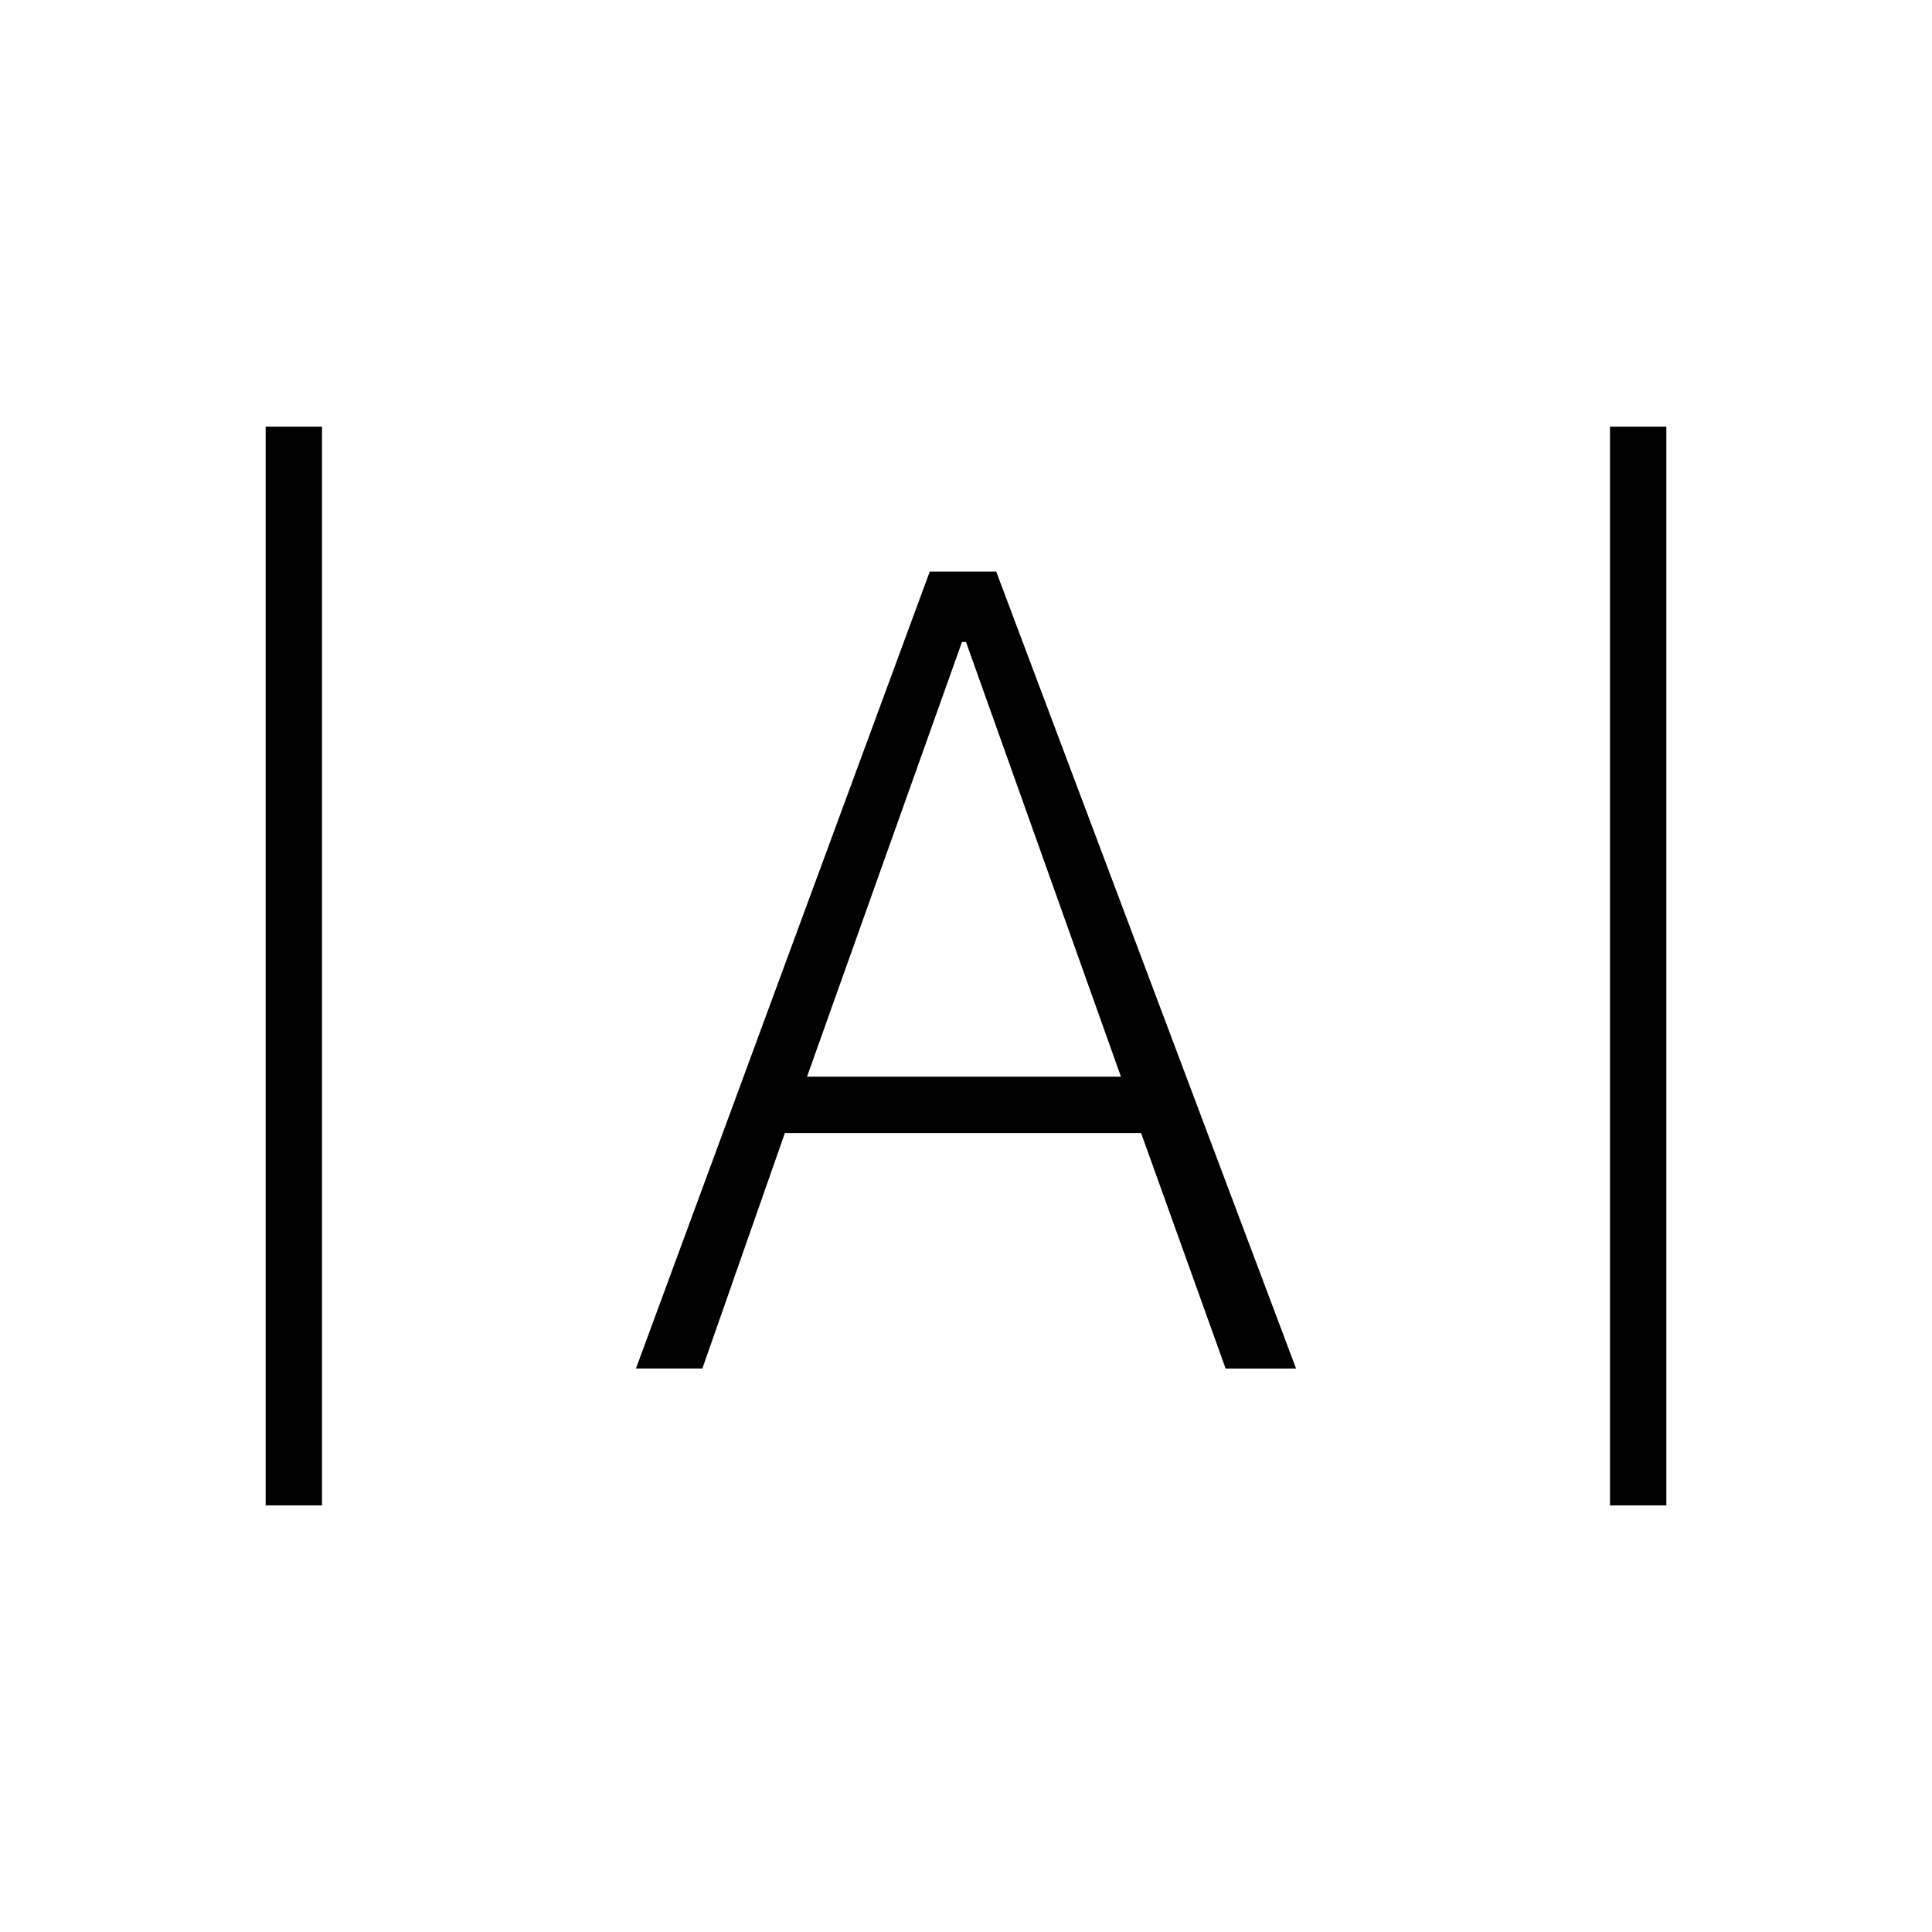 <svg xmlns="http://www.w3.org/2000/svg" height="24" viewBox="0 -960 960 960" width="24"><path d="M132-212v-536h28v536h-28Zm668 0v-536h28v536h-28Zm-484-68 146-396h33l149 396h-35l-42-117H390l-41 117h-33Zm85-145h156l-77-216h-2l-77 216Z"/></svg>